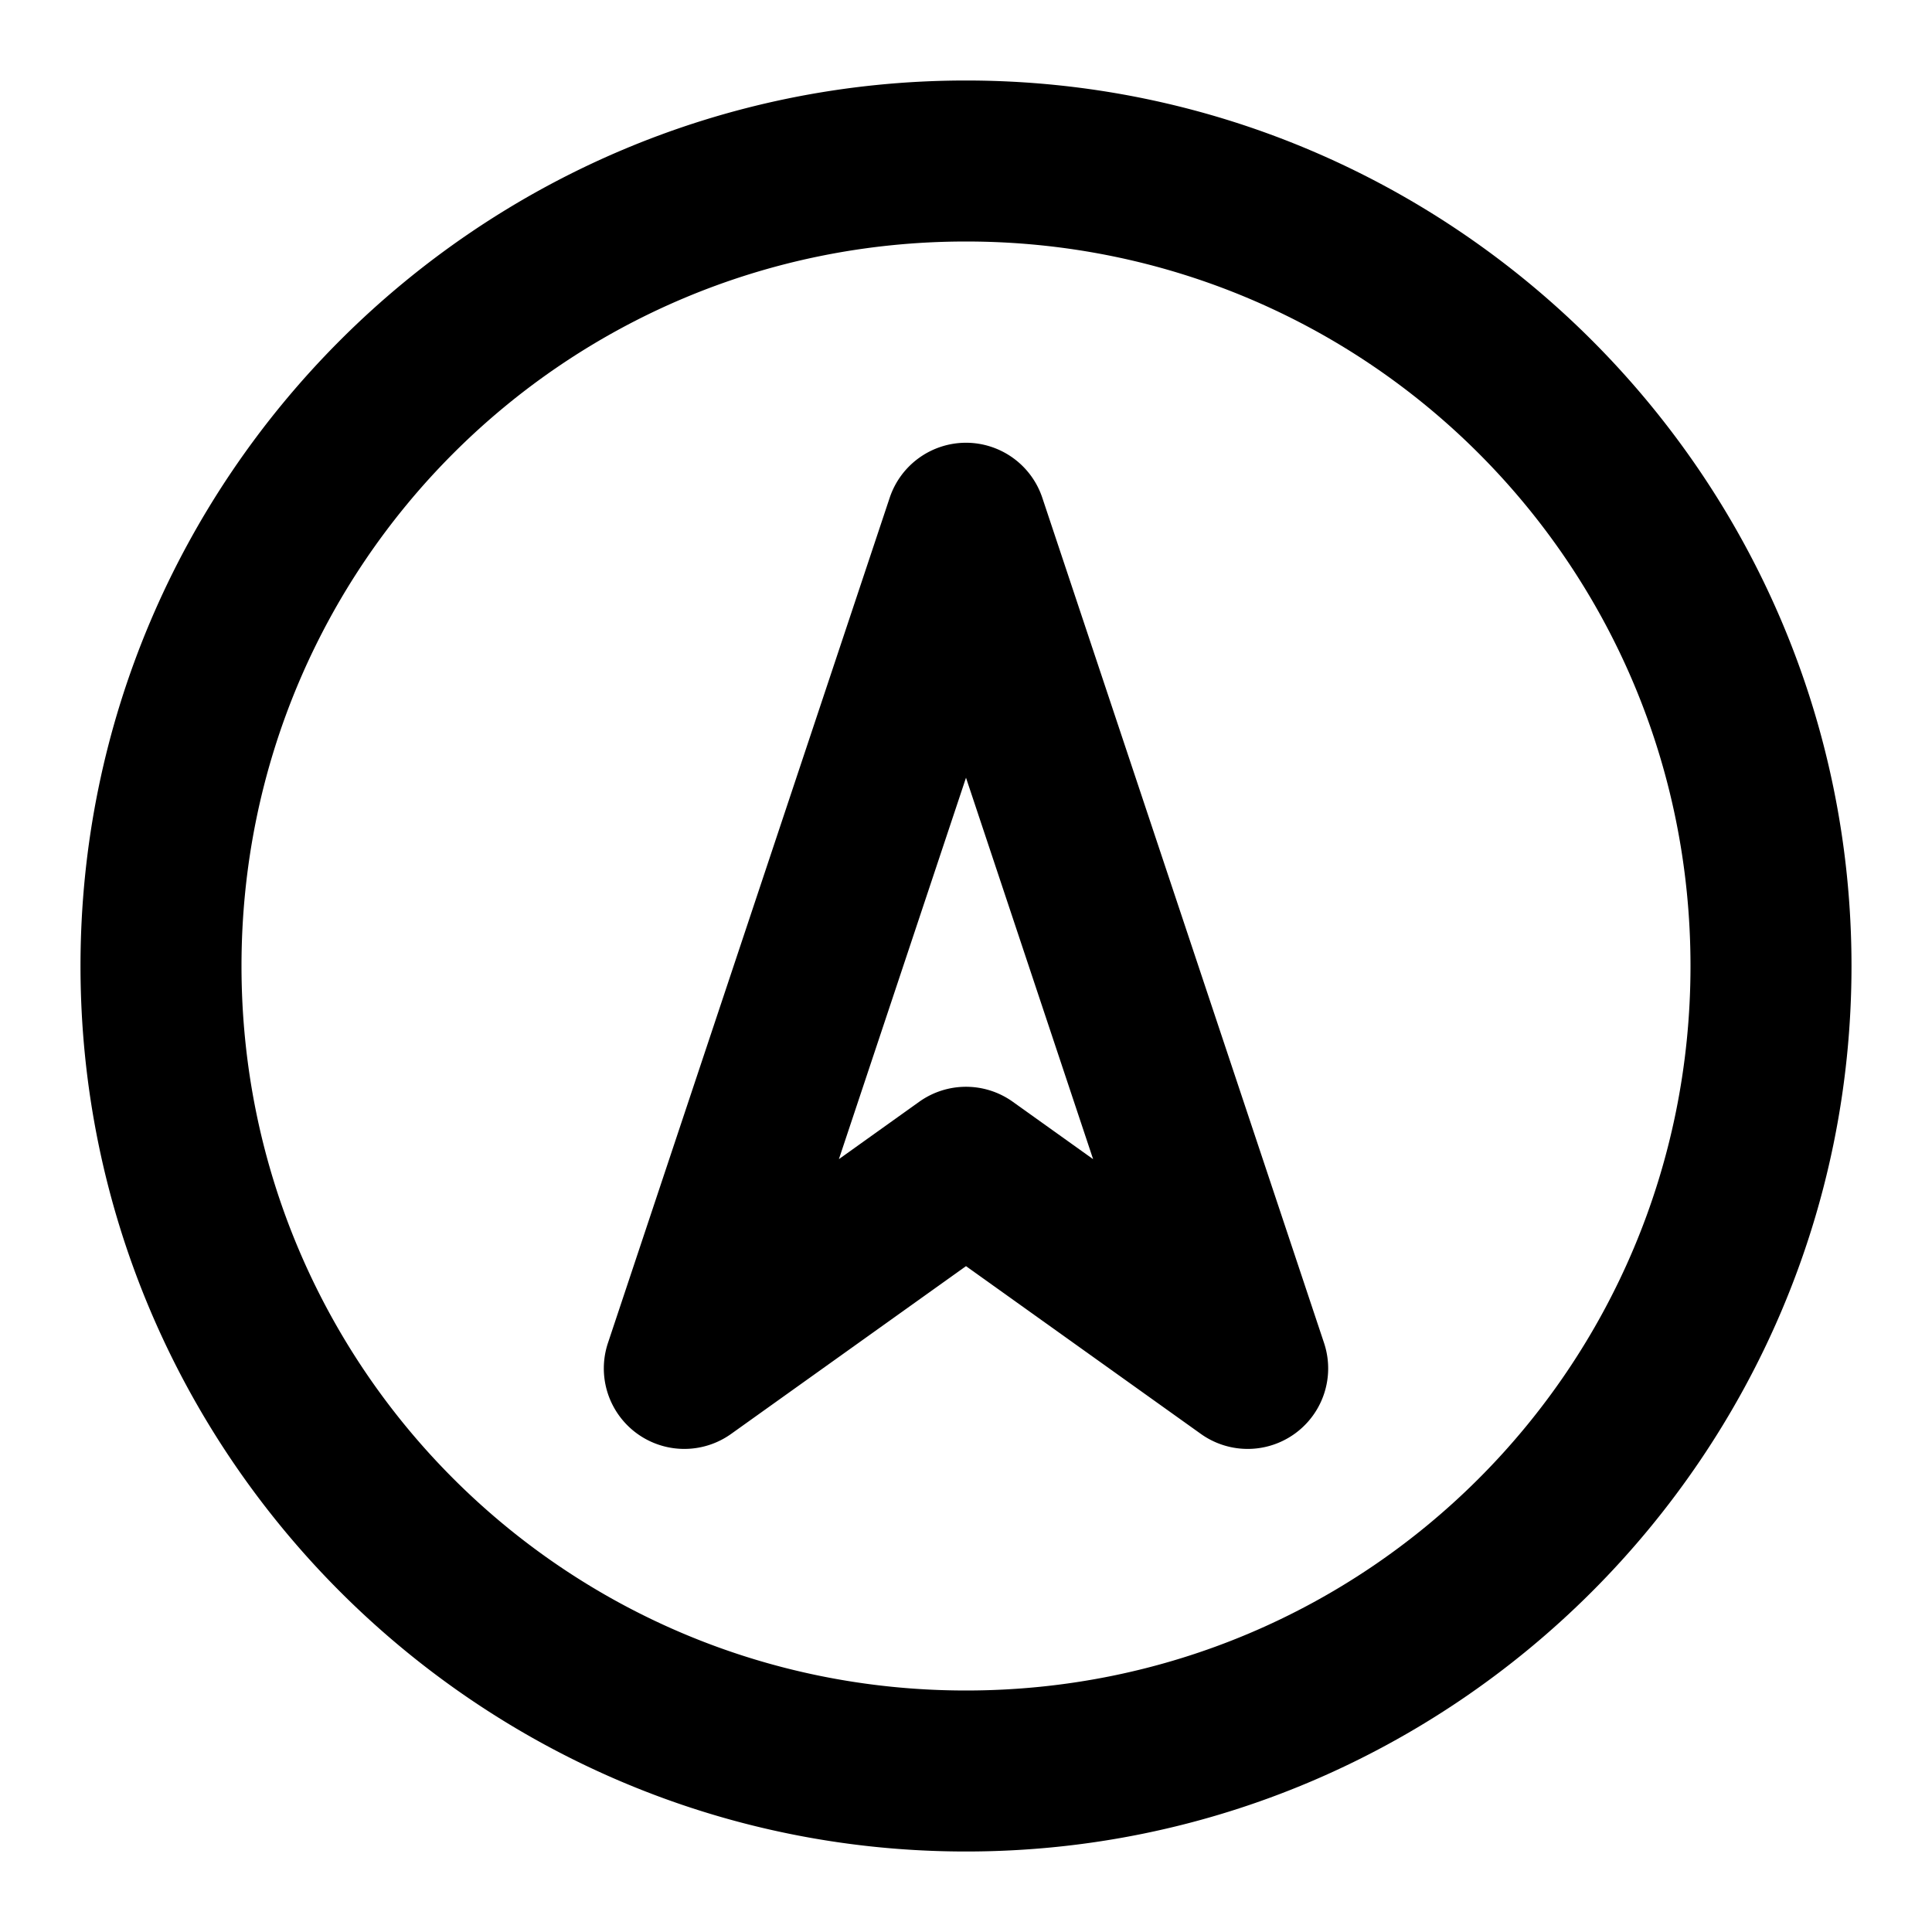 <svg xmlns="http://www.w3.org/2000/svg" width="48" height="48" viewBox="0 0 48 48"><path d="M24 2C11.873 2 2 11.873 2 24s9.873 22 22 22 22-9.873 22-22S36.127 2 24 2zm0 4c9.965 0 18 8.035 18 18s-8.035 18-18 18S6 33.965 6 24 14.035 6 24 6zm0 5a2 2 0 0 0-1.896 1.367l-7 21a2 2 0 0 0 3.058 2.26L24 31.457l5.838 4.17a2 2 0 0 0 3.058-2.26l-7-21A2 2 0 0 0 24 11zm0 8.322 3.158 9.477-1.996-1.426a2 2 0 0 0-2.324 0l-1.996 1.426z"/></svg>